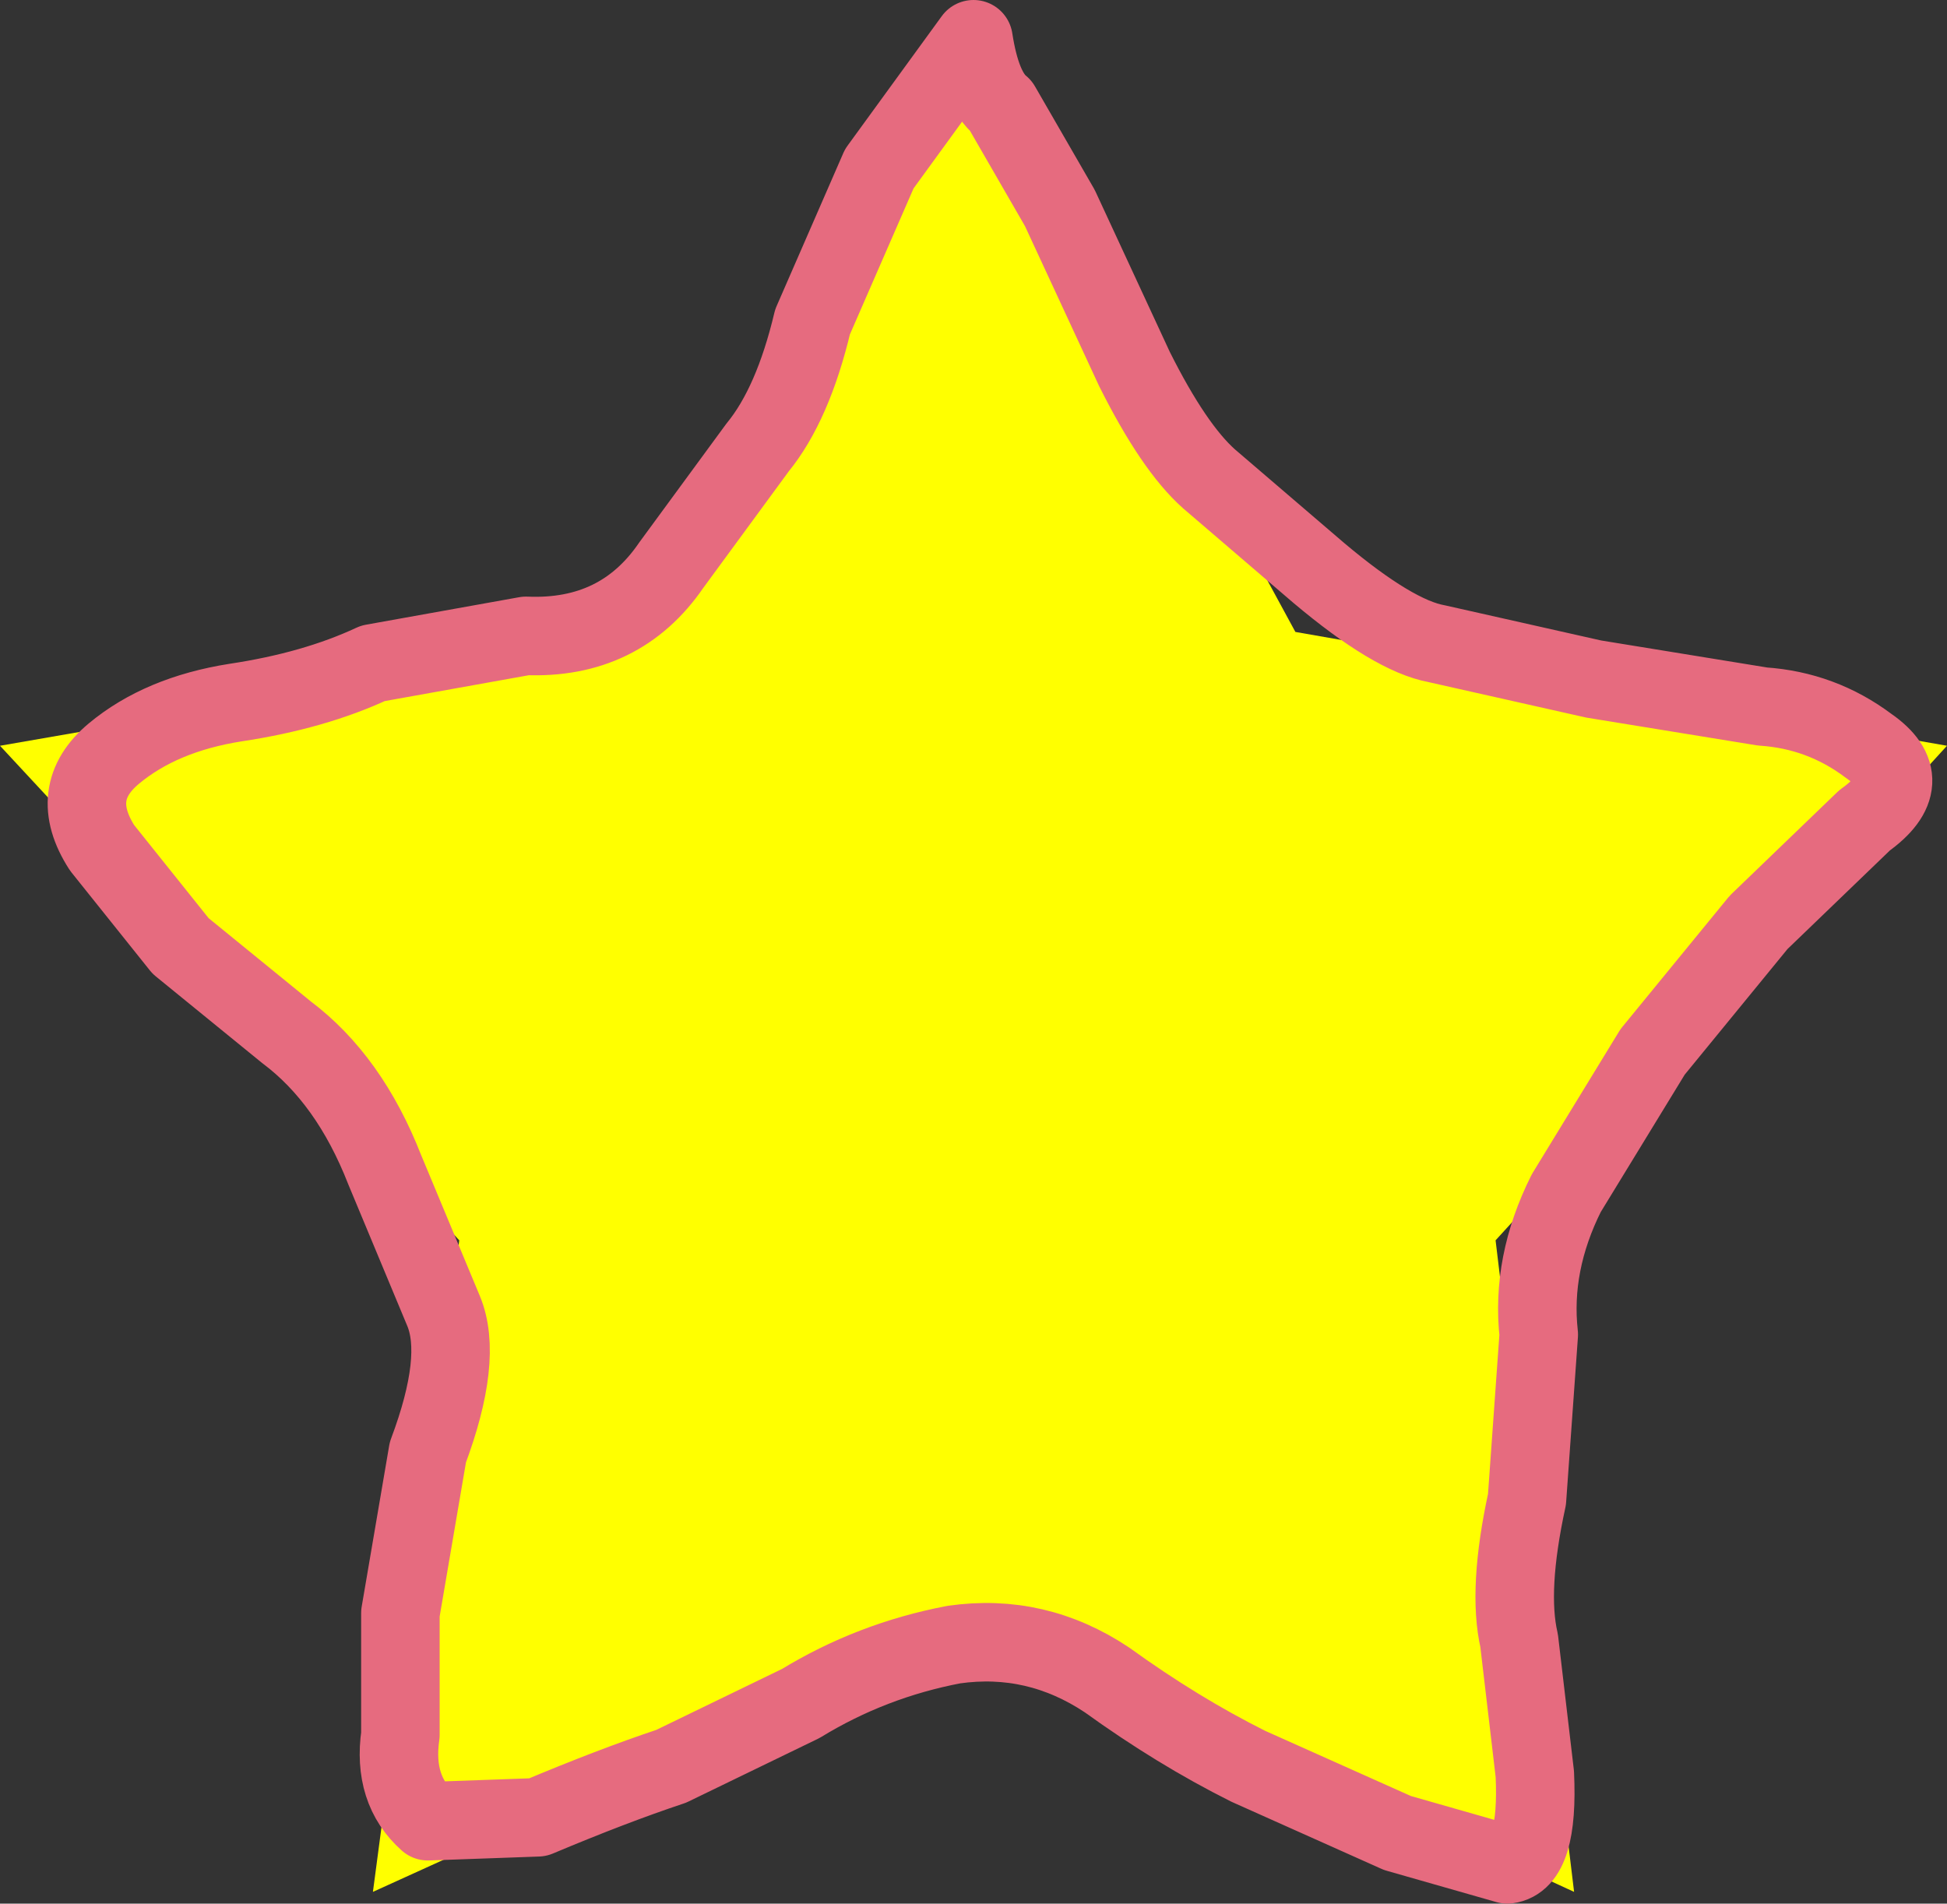 <?xml version="1.0" encoding="UTF-8" standalone="no"?>
<svg xmlns:xlink="http://www.w3.org/1999/xlink" height="24.25px" width="24.8px" xmlns="http://www.w3.org/2000/svg">
  <rect width="100%" height="100%" fill="#333333" stroke="none"/>
  <g transform="matrix(1.0, 0.0, 0.0, 1.0, 12.4, 12.3)">
    <path d="M4.1 -4.25 L12.4 -2.8 6.65 3.5 7.65 11.8 0.05 8.3 -7.65 11.8 -6.55 3.5 -12.4 -2.8 -4.05 -4.25 0.0 -11.8 4.1 -4.25" fill="#ffff00" fill-rule="evenodd" stroke="none"/>
    <path d="M0.0 -11.8 L-1.2 -10.15 -2.05 -8.2 Q-2.3 -7.15 -2.75 -6.6 L-3.85 -5.1 Q-4.5 -4.15 -5.7 -4.2 L-7.65 -3.85 Q-8.4 -3.5 -9.4 -3.35 -10.35 -3.2 -10.95 -2.7 -11.55 -2.2 -11.1 -1.5 L-10.1 -0.25 -8.75 0.85 Q-7.95 1.45 -7.5 2.6 L-6.75 4.4 Q-6.5 5.0 -6.95 6.2 L-7.3 8.25 -7.3 9.8 Q-7.4 10.5 -6.95 10.9 L-5.55 10.85 Q-4.6 10.45 -3.85 10.2 L-2.2 9.4 Q-1.3 8.85 -0.25 8.65 0.8 8.5 1.7 9.1 2.6 9.75 3.5 10.2 L5.4 11.05 6.8 11.45 Q7.2 11.4 7.15 10.3 L6.95 8.6 Q6.8 7.95 7.05 6.8 L7.2 4.7 Q7.1 3.8 7.55 2.9 L8.65 1.1 10.0 -0.55 11.35 -1.85 Q12.05 -2.35 11.4 -2.8 10.8 -3.25 10.05 -3.3 L7.9 -3.65 5.9 -4.1 Q5.35 -4.2 4.4 -5.0 L3.0 -6.2 Q2.55 -6.6 2.05 -7.6 L1.1 -9.65 0.35 -10.95 Q0.1 -11.15 0.0 -11.8 Z" fill="none" stroke="#e66b7f" stroke-linecap="round" stroke-linejoin="round" stroke-width="1.0"/>
  </g>
</svg>

